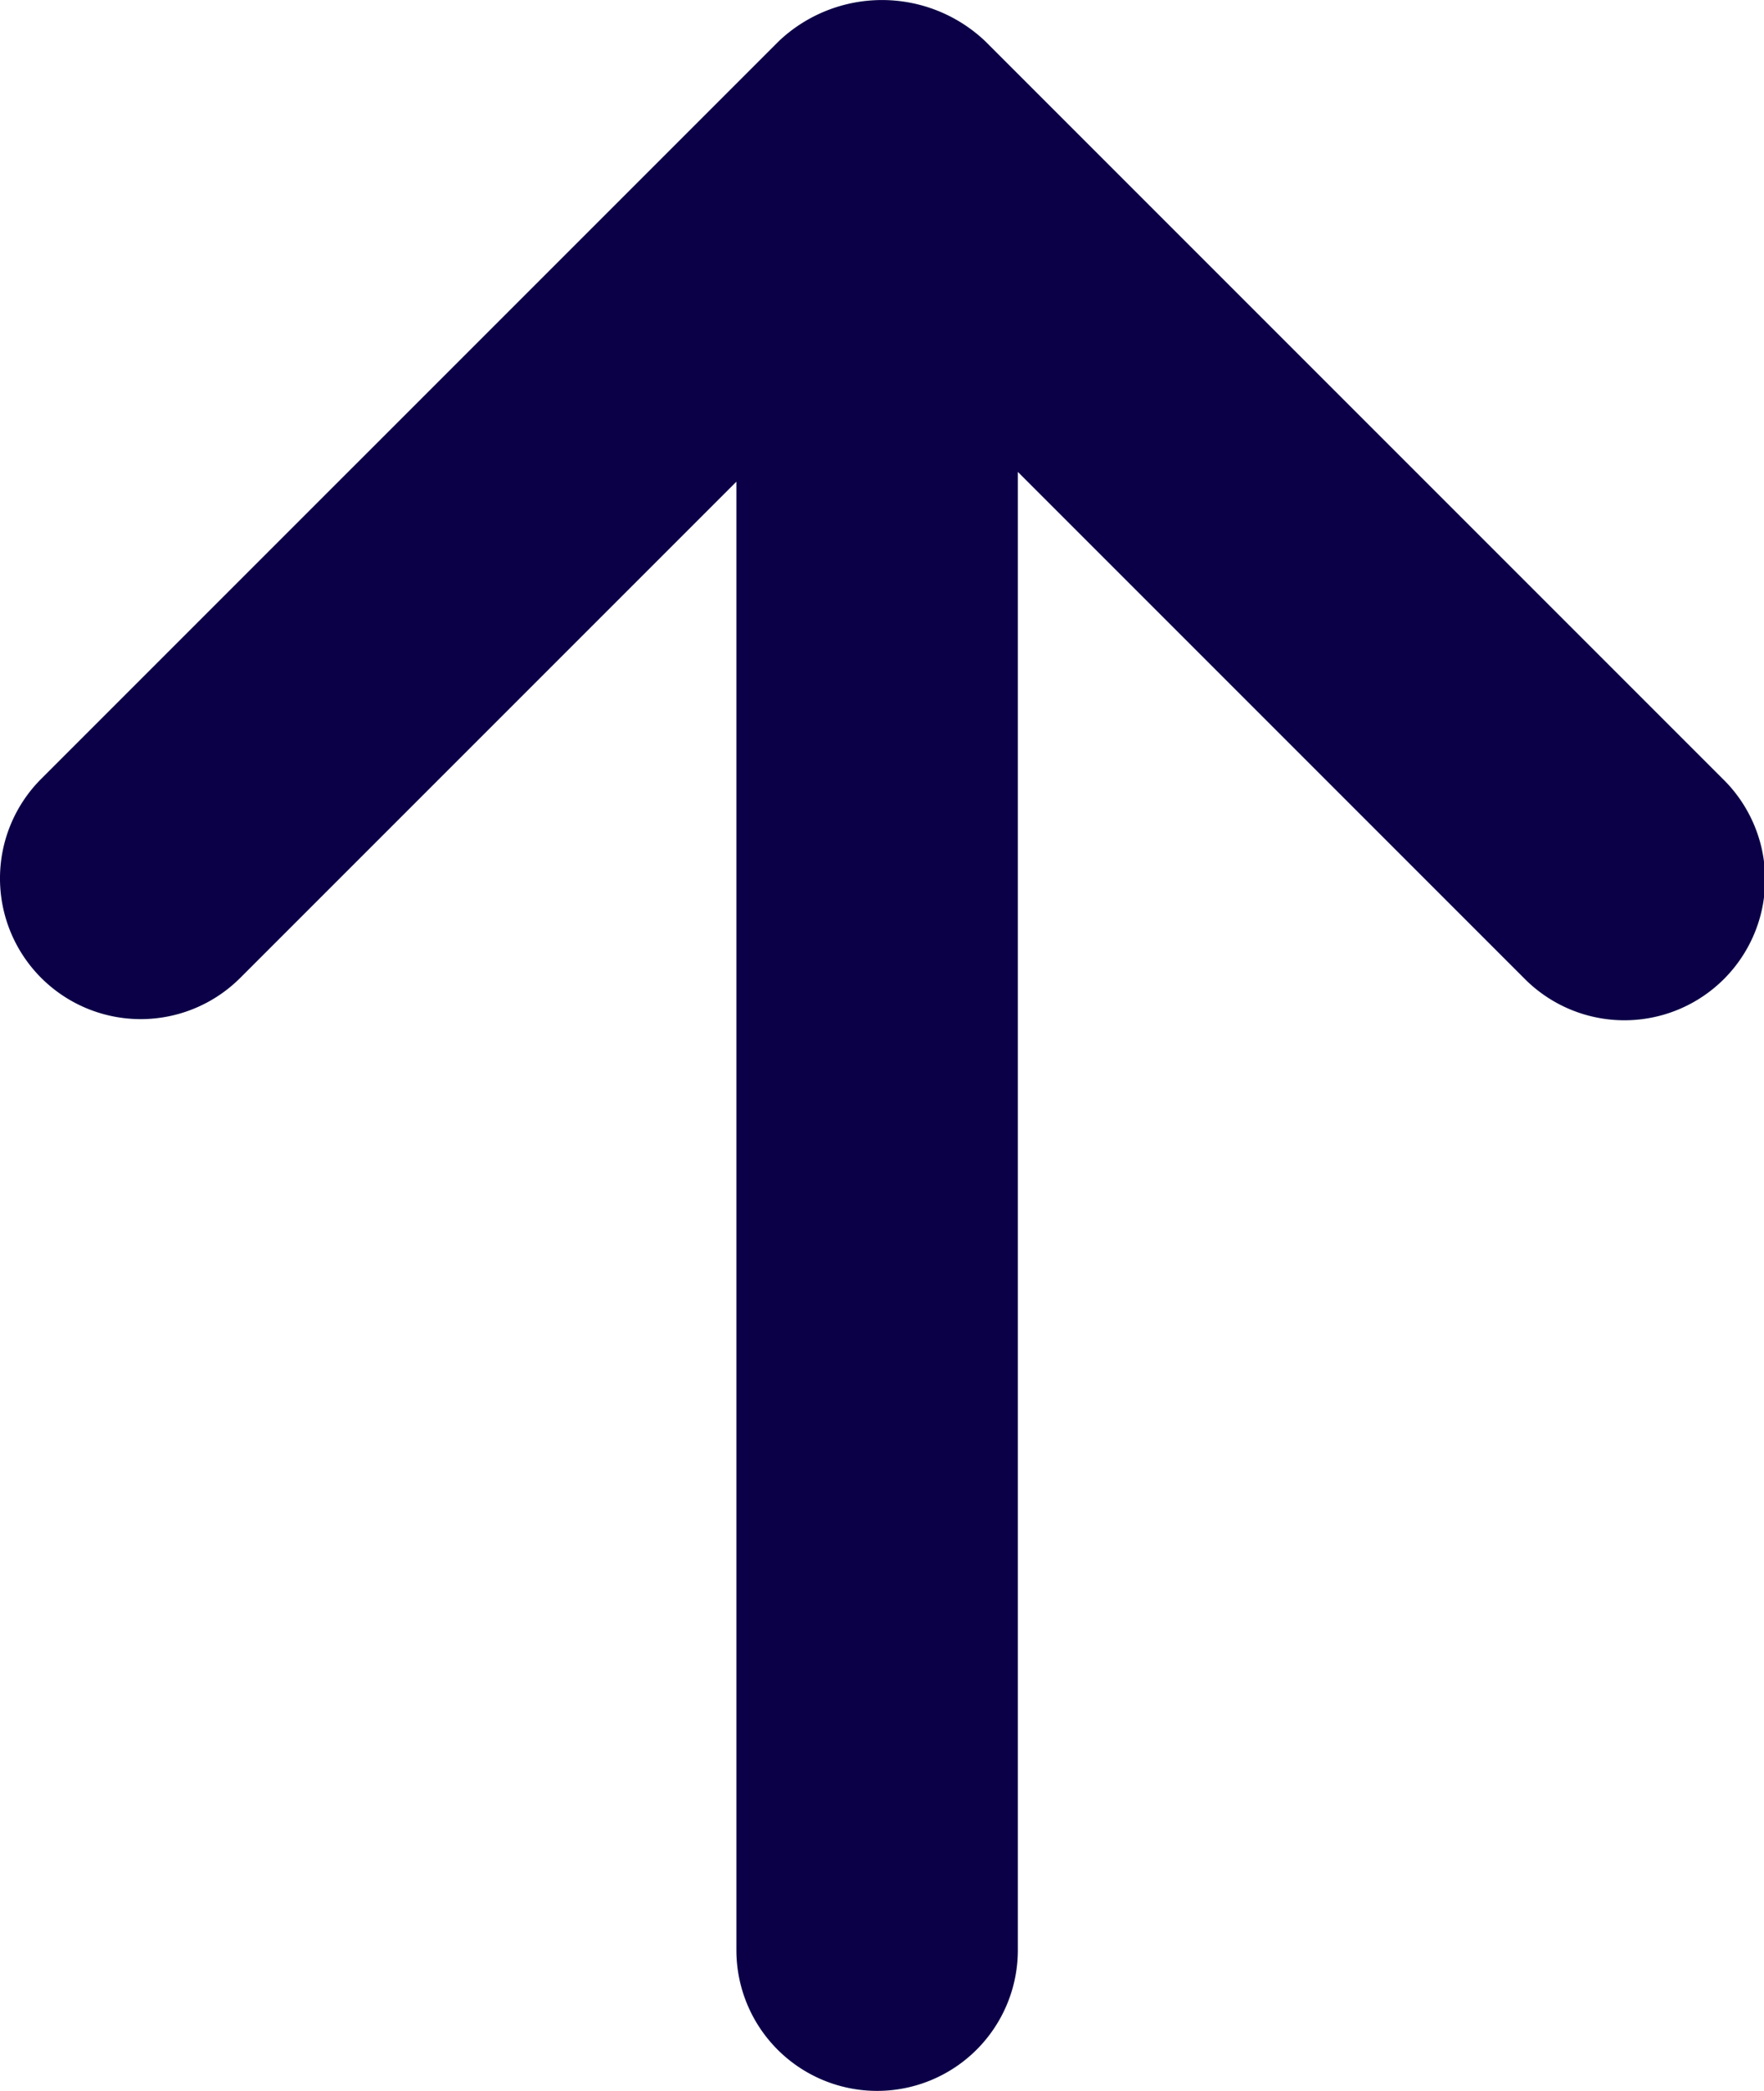<svg xmlns="http://www.w3.org/2000/svg" width="106.548" height="126.275" viewBox="0 0 106.548 126.275"><path d="M48,121.295V32.611L18.031,62.579A8.5,8.5,0,0,1,6.01,50.558L50.558,6.011a9.061,9.061,0,0,1,12.473,0l44.547,44.547a8.5,8.5,0,1,1-12.02,12.02L65,32.02v89.275a8.5,8.5,0,1,1-17,0Z" transform="translate(-3.521 -3.521)" fill="#0b0047"/></svg>